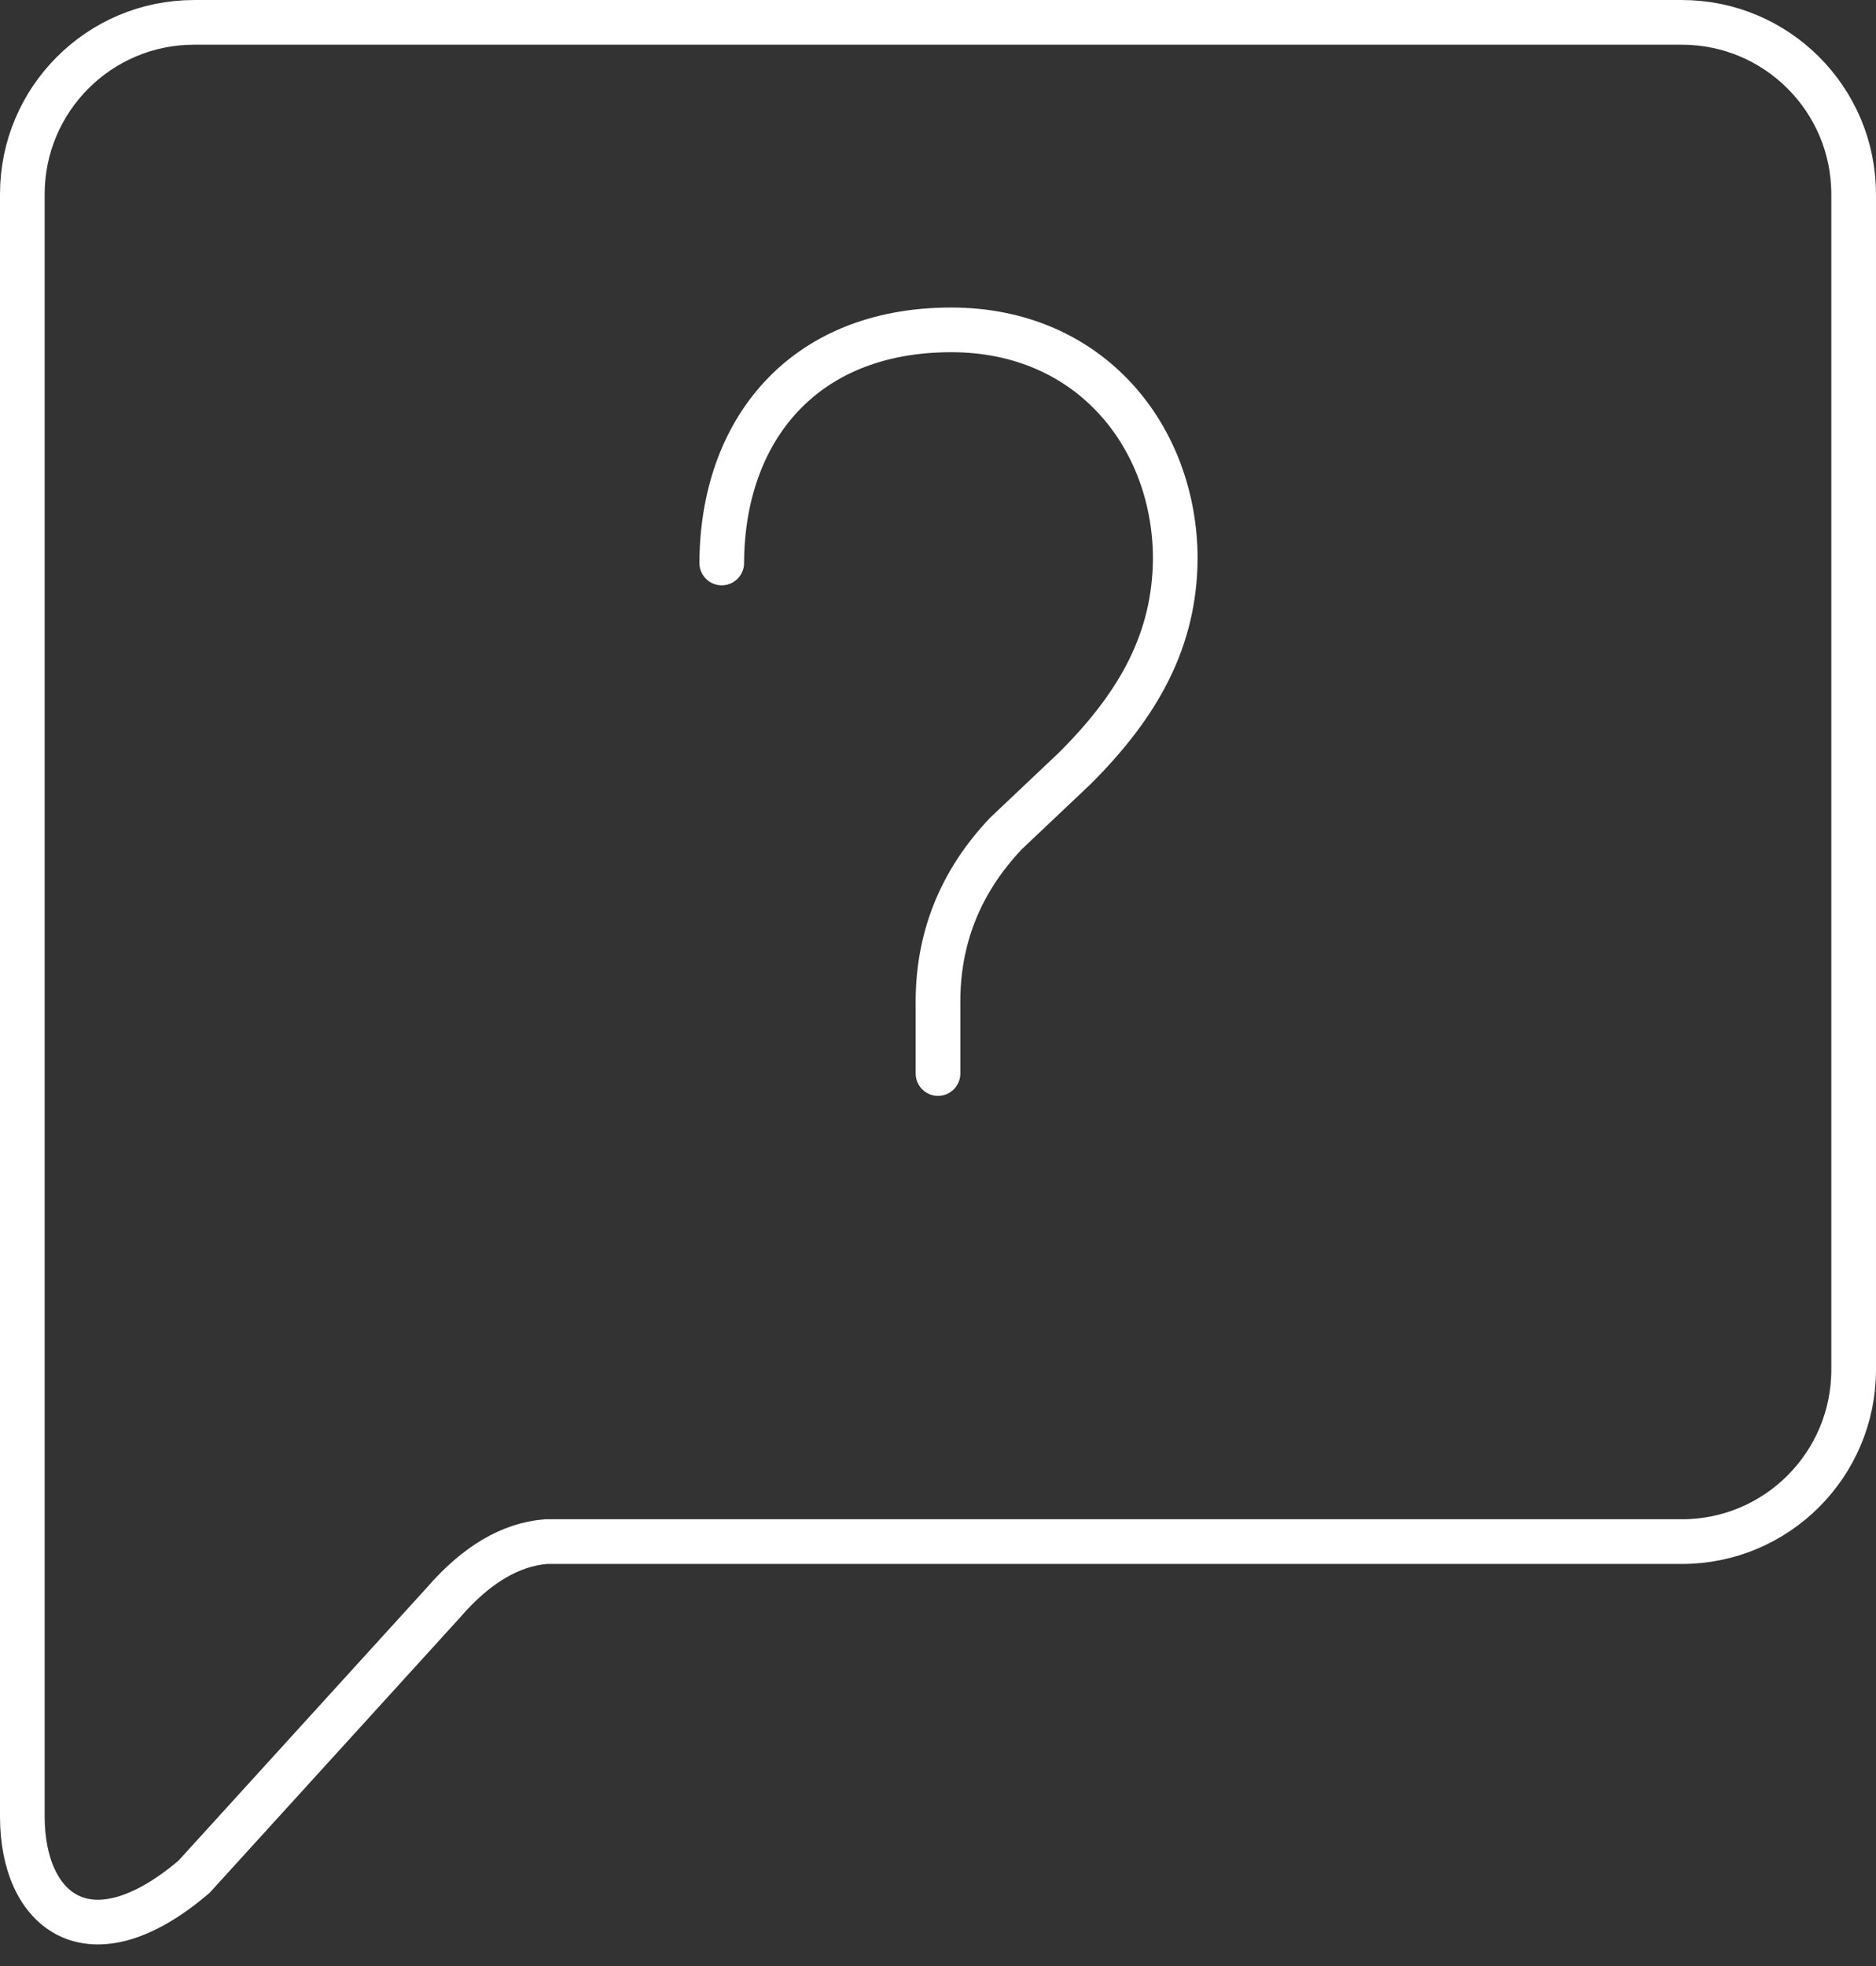 <svg width="84" height="88" viewBox="0 0 84 88" fill="none" xmlns="http://www.w3.org/2000/svg">
<rect x="0" y="0" width="84" height="88" fill="#333333" stroke="none"/>
<path fill-rule="evenodd" clip-rule="evenodd" d="M82.999 8.691V61.313C82.999 65.557 79.553 69.003 75.309 69.003H24.441C22.863 69.133 21.331 70.025 19.855 71.732L8.689 84.003C4 88.001 1 85.557 1 81.313V8.691C1 4.447 4.445 1.001 8.689 1.001H75.309C79.553 1.001 82.999 4.447 82.999 8.691Z" stroke="white" stroke-width="2" stroke-miterlimit="79.84"/>
<path d="M32.317 25.199C32.337 19.327 35.901 14.765 42.593 14.765C48.841 14.765 52.624 19.575 52.624 25.026C52.592 28.599 51.044 31.487 48.117 34.399L45.049 37.301C42.984 39.476 41.963 42.04 42 45.002V48.051" stroke="white" stroke-width="2" stroke-miterlimit="79.84" stroke-linecap="round" stroke-linejoin="round"/>
</svg>

